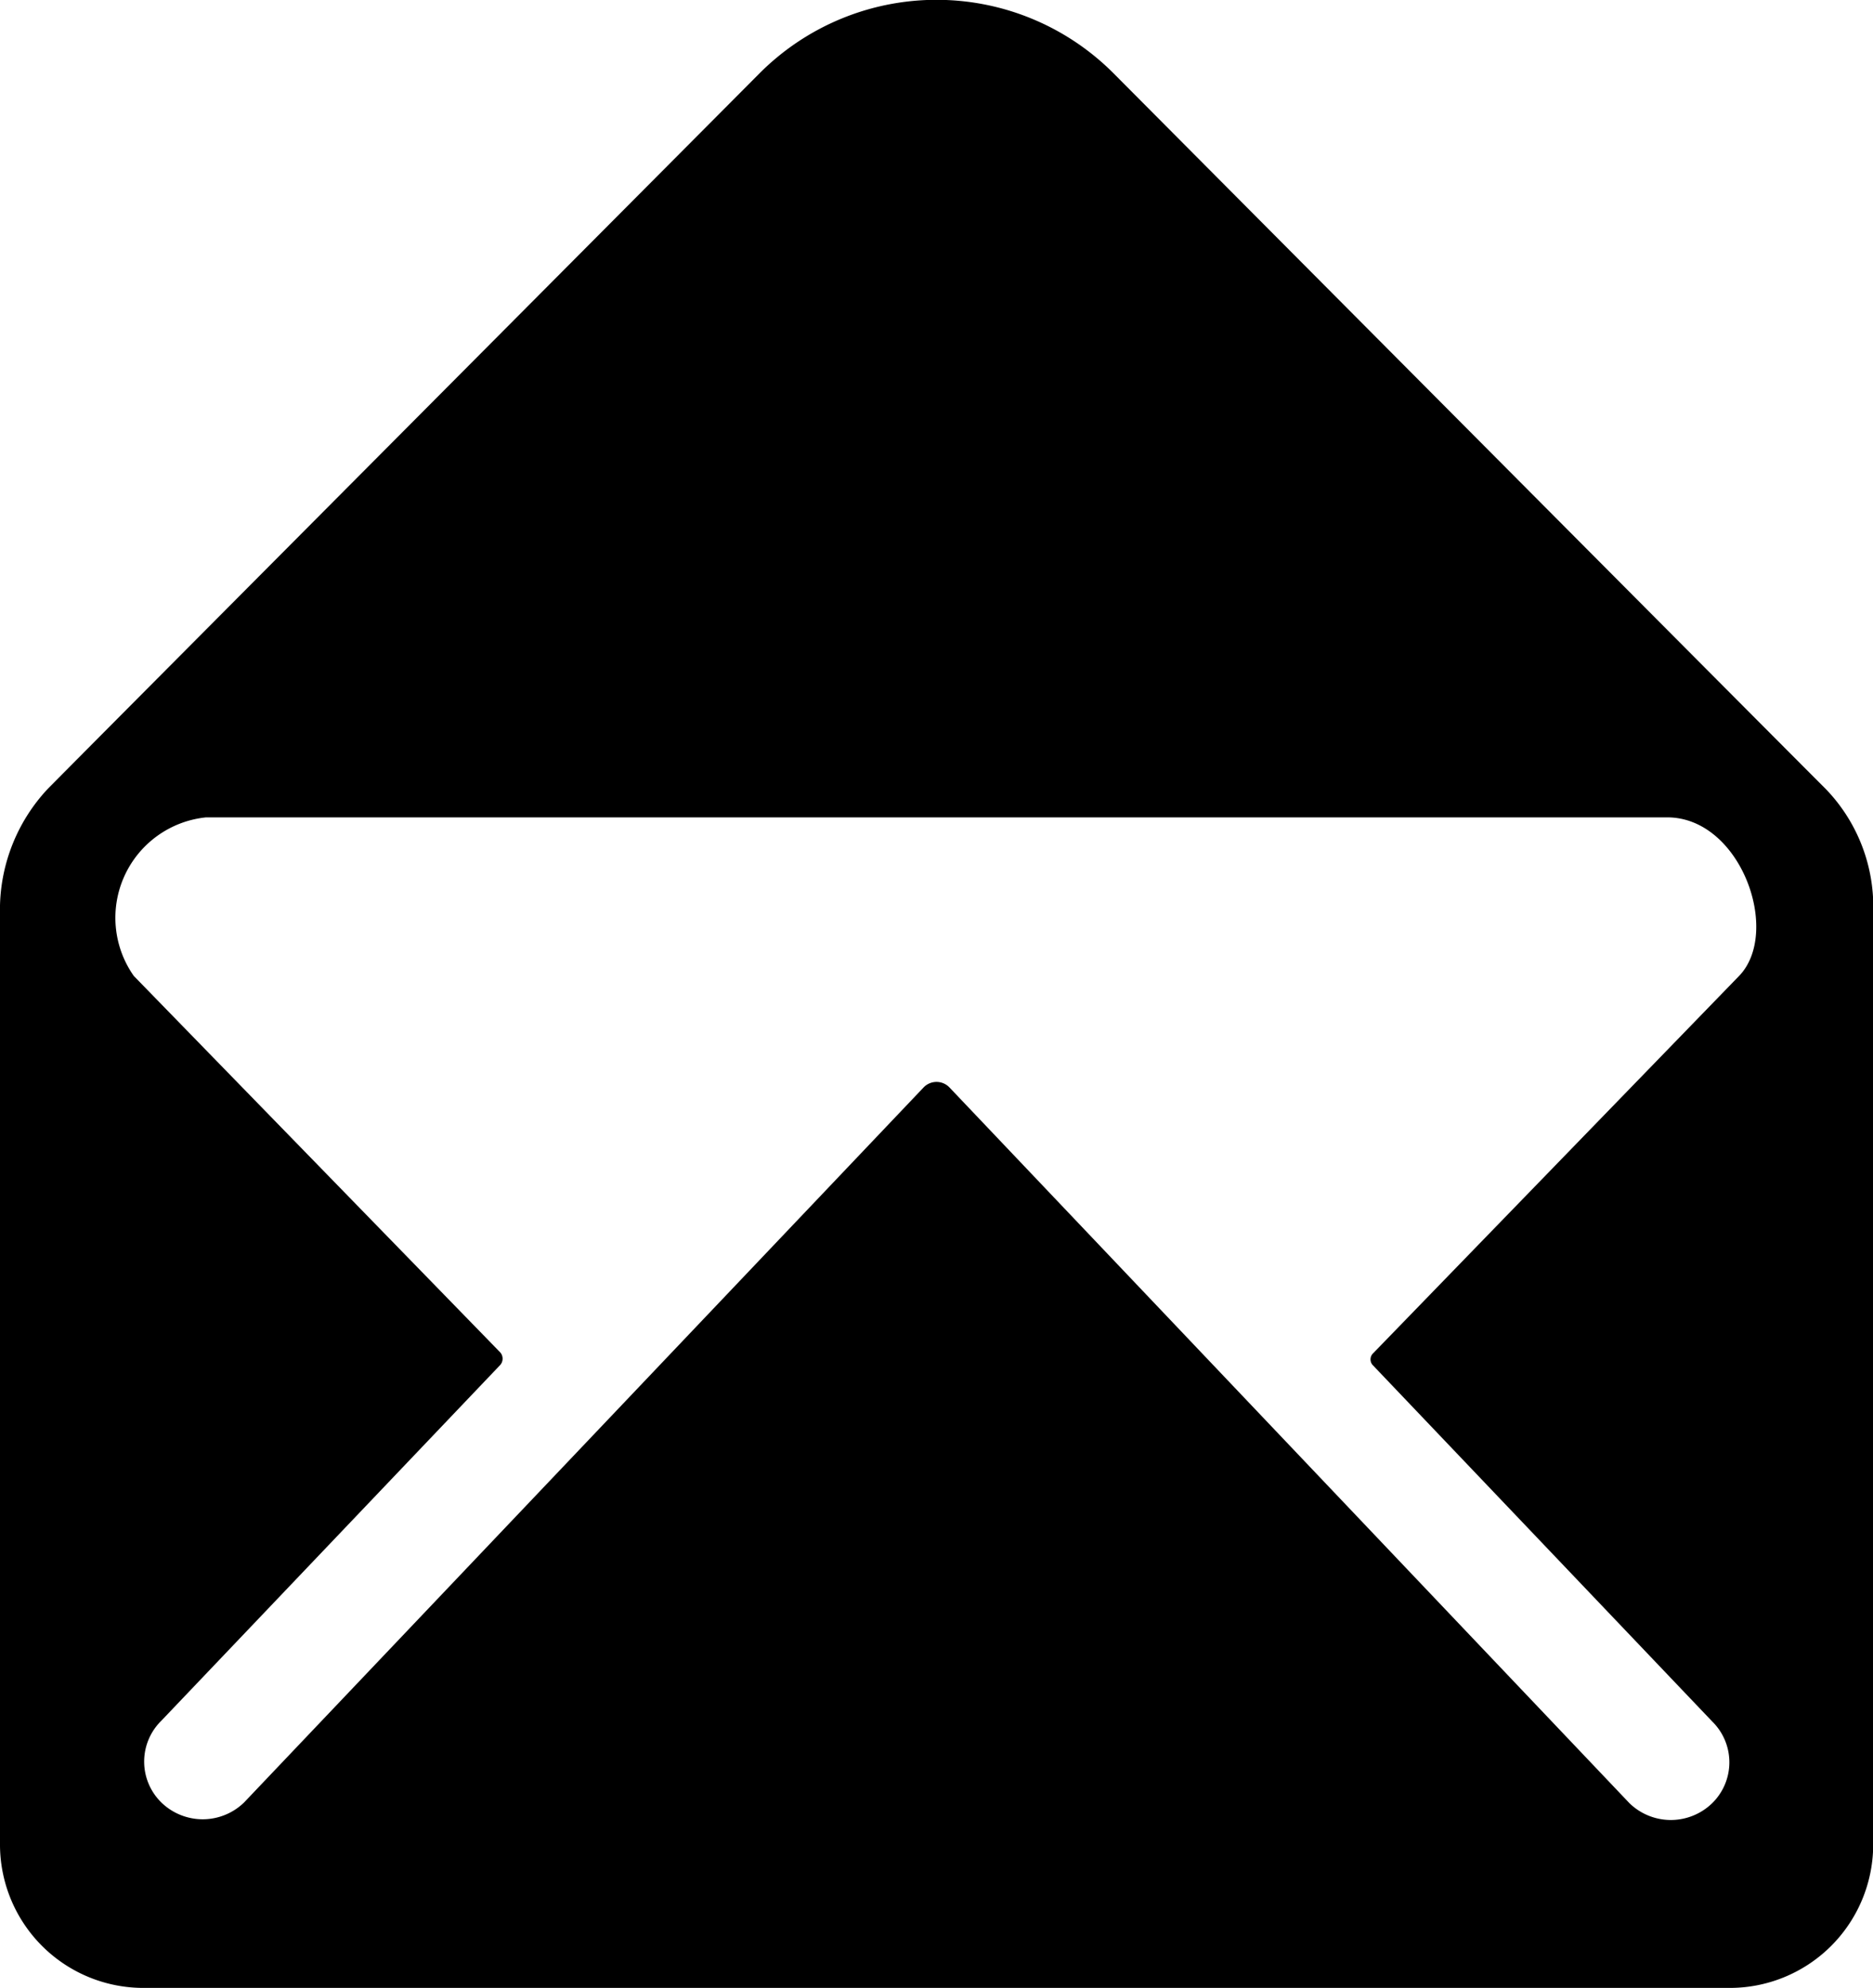 <svg xmlns="http://www.w3.org/2000/svg" width="39.321" height="41.71" viewBox="0 0 39.321 41.71">
  <path id="Icon_ionic-ios-mail-open" data-name="Icon ionic-ios-mail-open" d="M41.7,18.8c-.378-.372-14.963-15.027-14.963-15.027a5.248,5.248,0,0,0-7.41.009S4.812,18.357,4.367,18.813a3.712,3.712,0,0,0-.992,2.43V40.981A3.011,3.011,0,0,0,6.4,43.96H39.671A3.011,3.011,0,0,0,42.7,40.981V21.15A3.558,3.558,0,0,0,41.7,18.8ZM39.87,22.742l-7.666,7.9a.178.178,0,0,0,0,.261l7.117,7.467a1.2,1.2,0,0,1,0,1.713,1.246,1.246,0,0,1-1.739,0L23.31,25.069a.376.376,0,0,0-.548,0L8.5,40.068a1.246,1.246,0,0,1-1.739,0,1.2,1.2,0,0,1,0-1.713l7.117-7.467a.2.2,0,0,0,0-.261l-7.694-7.9A2.118,2.118,0,0,1,7.7,19.4H38.367C39.926,19.39,40.786,21.829,39.87,22.742Z" transform="translate(-3.375 -2.25)"/>
</svg>
